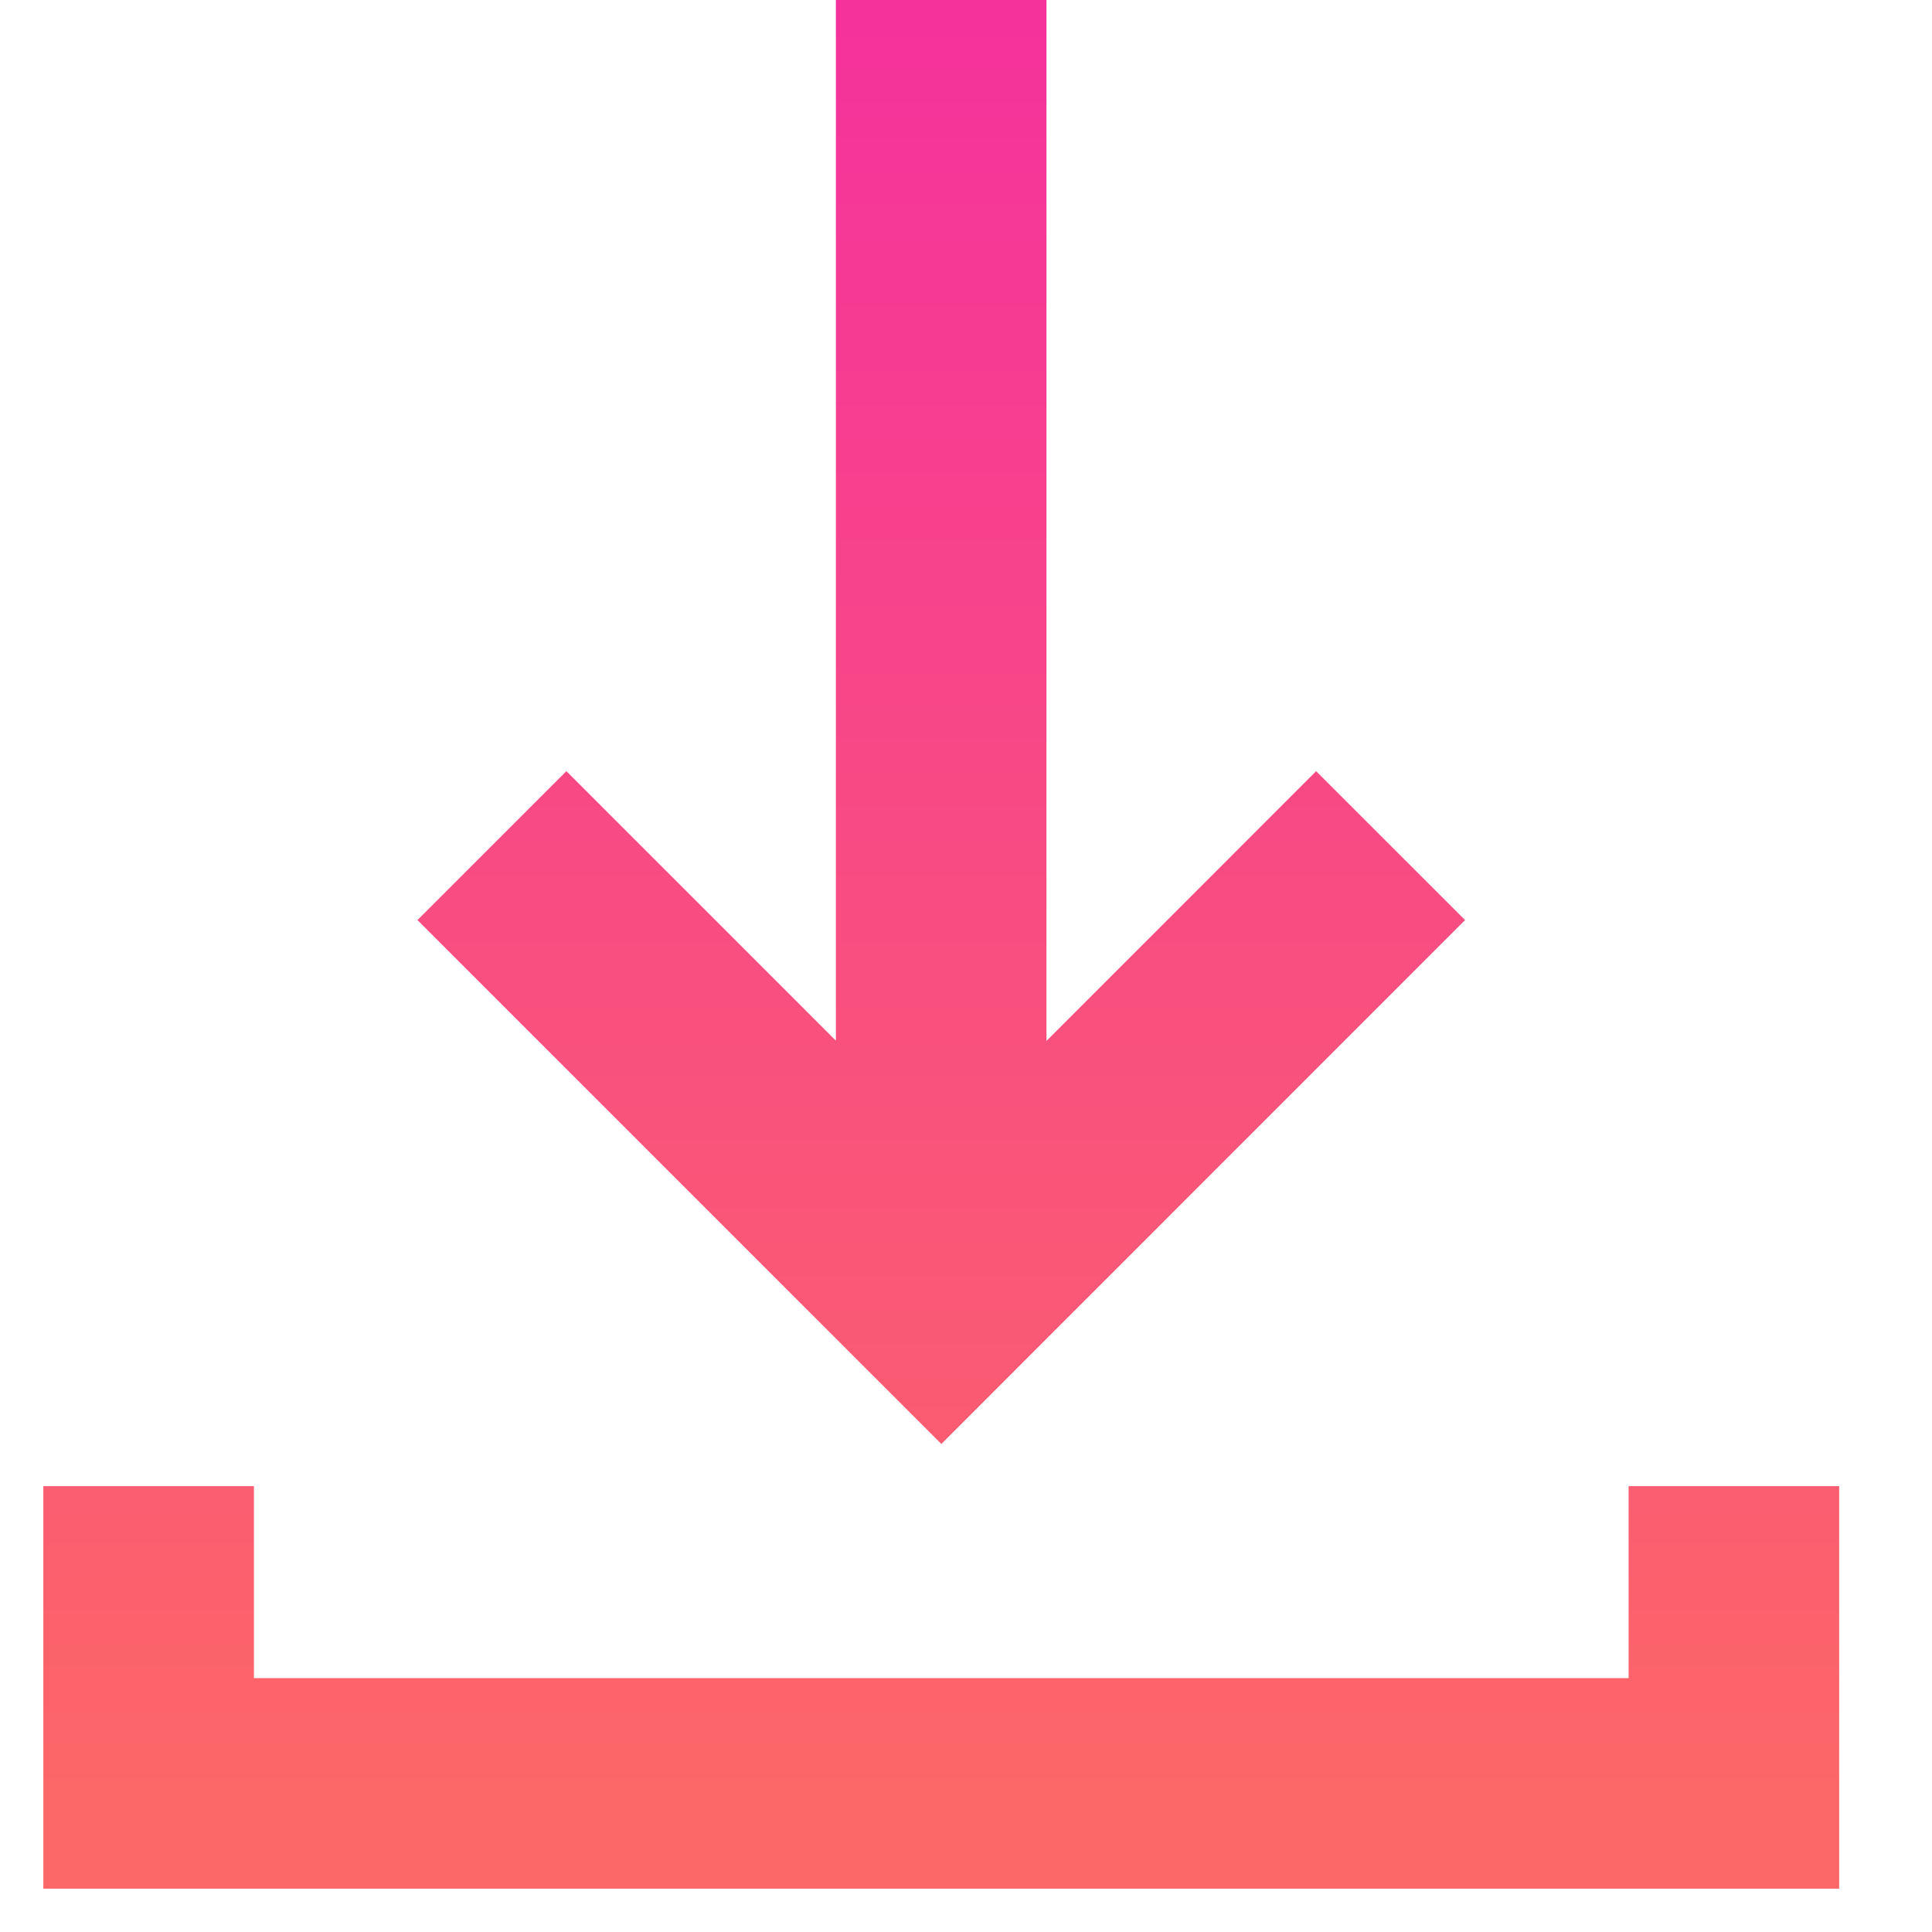 <?xml version="1.0" encoding="UTF-8"?>
<svg width="13px" height="13px" viewBox="0 0 13 13" version="1.1" xmlns="http://www.w3.org/2000/svg" xmlns:xlink="http://www.w3.org/1999/xlink">
    <title>编组</title>
    <defs>
        <linearGradient x1="50%" y1="0%" x2="50%" y2="100%" id="linearGradient-1">
            <stop stop-color="#F5319D" offset="0%"></stop>
            <stop stop-color="#FC6767" offset="100%"></stop>
        </linearGradient>
    </defs>
    <g id="页面-1" stroke="none" stroke-width="1" fill="none" fill-rule="evenodd">
        <g id="编组" transform="translate(1, 0)" stroke="url(#linearGradient-1)" stroke-width="1.417">
            <path d="M8.357,5.69 L5.334,8.714 L2.31,5.69 M10.667,10 L10.667,12 L-4.4408921e-16,12 L-4.4408921e-16,10 M5.333,-8.8817842e-16 L5.333,8.667" id="形状"></path>
        </g>
    </g>
</svg>